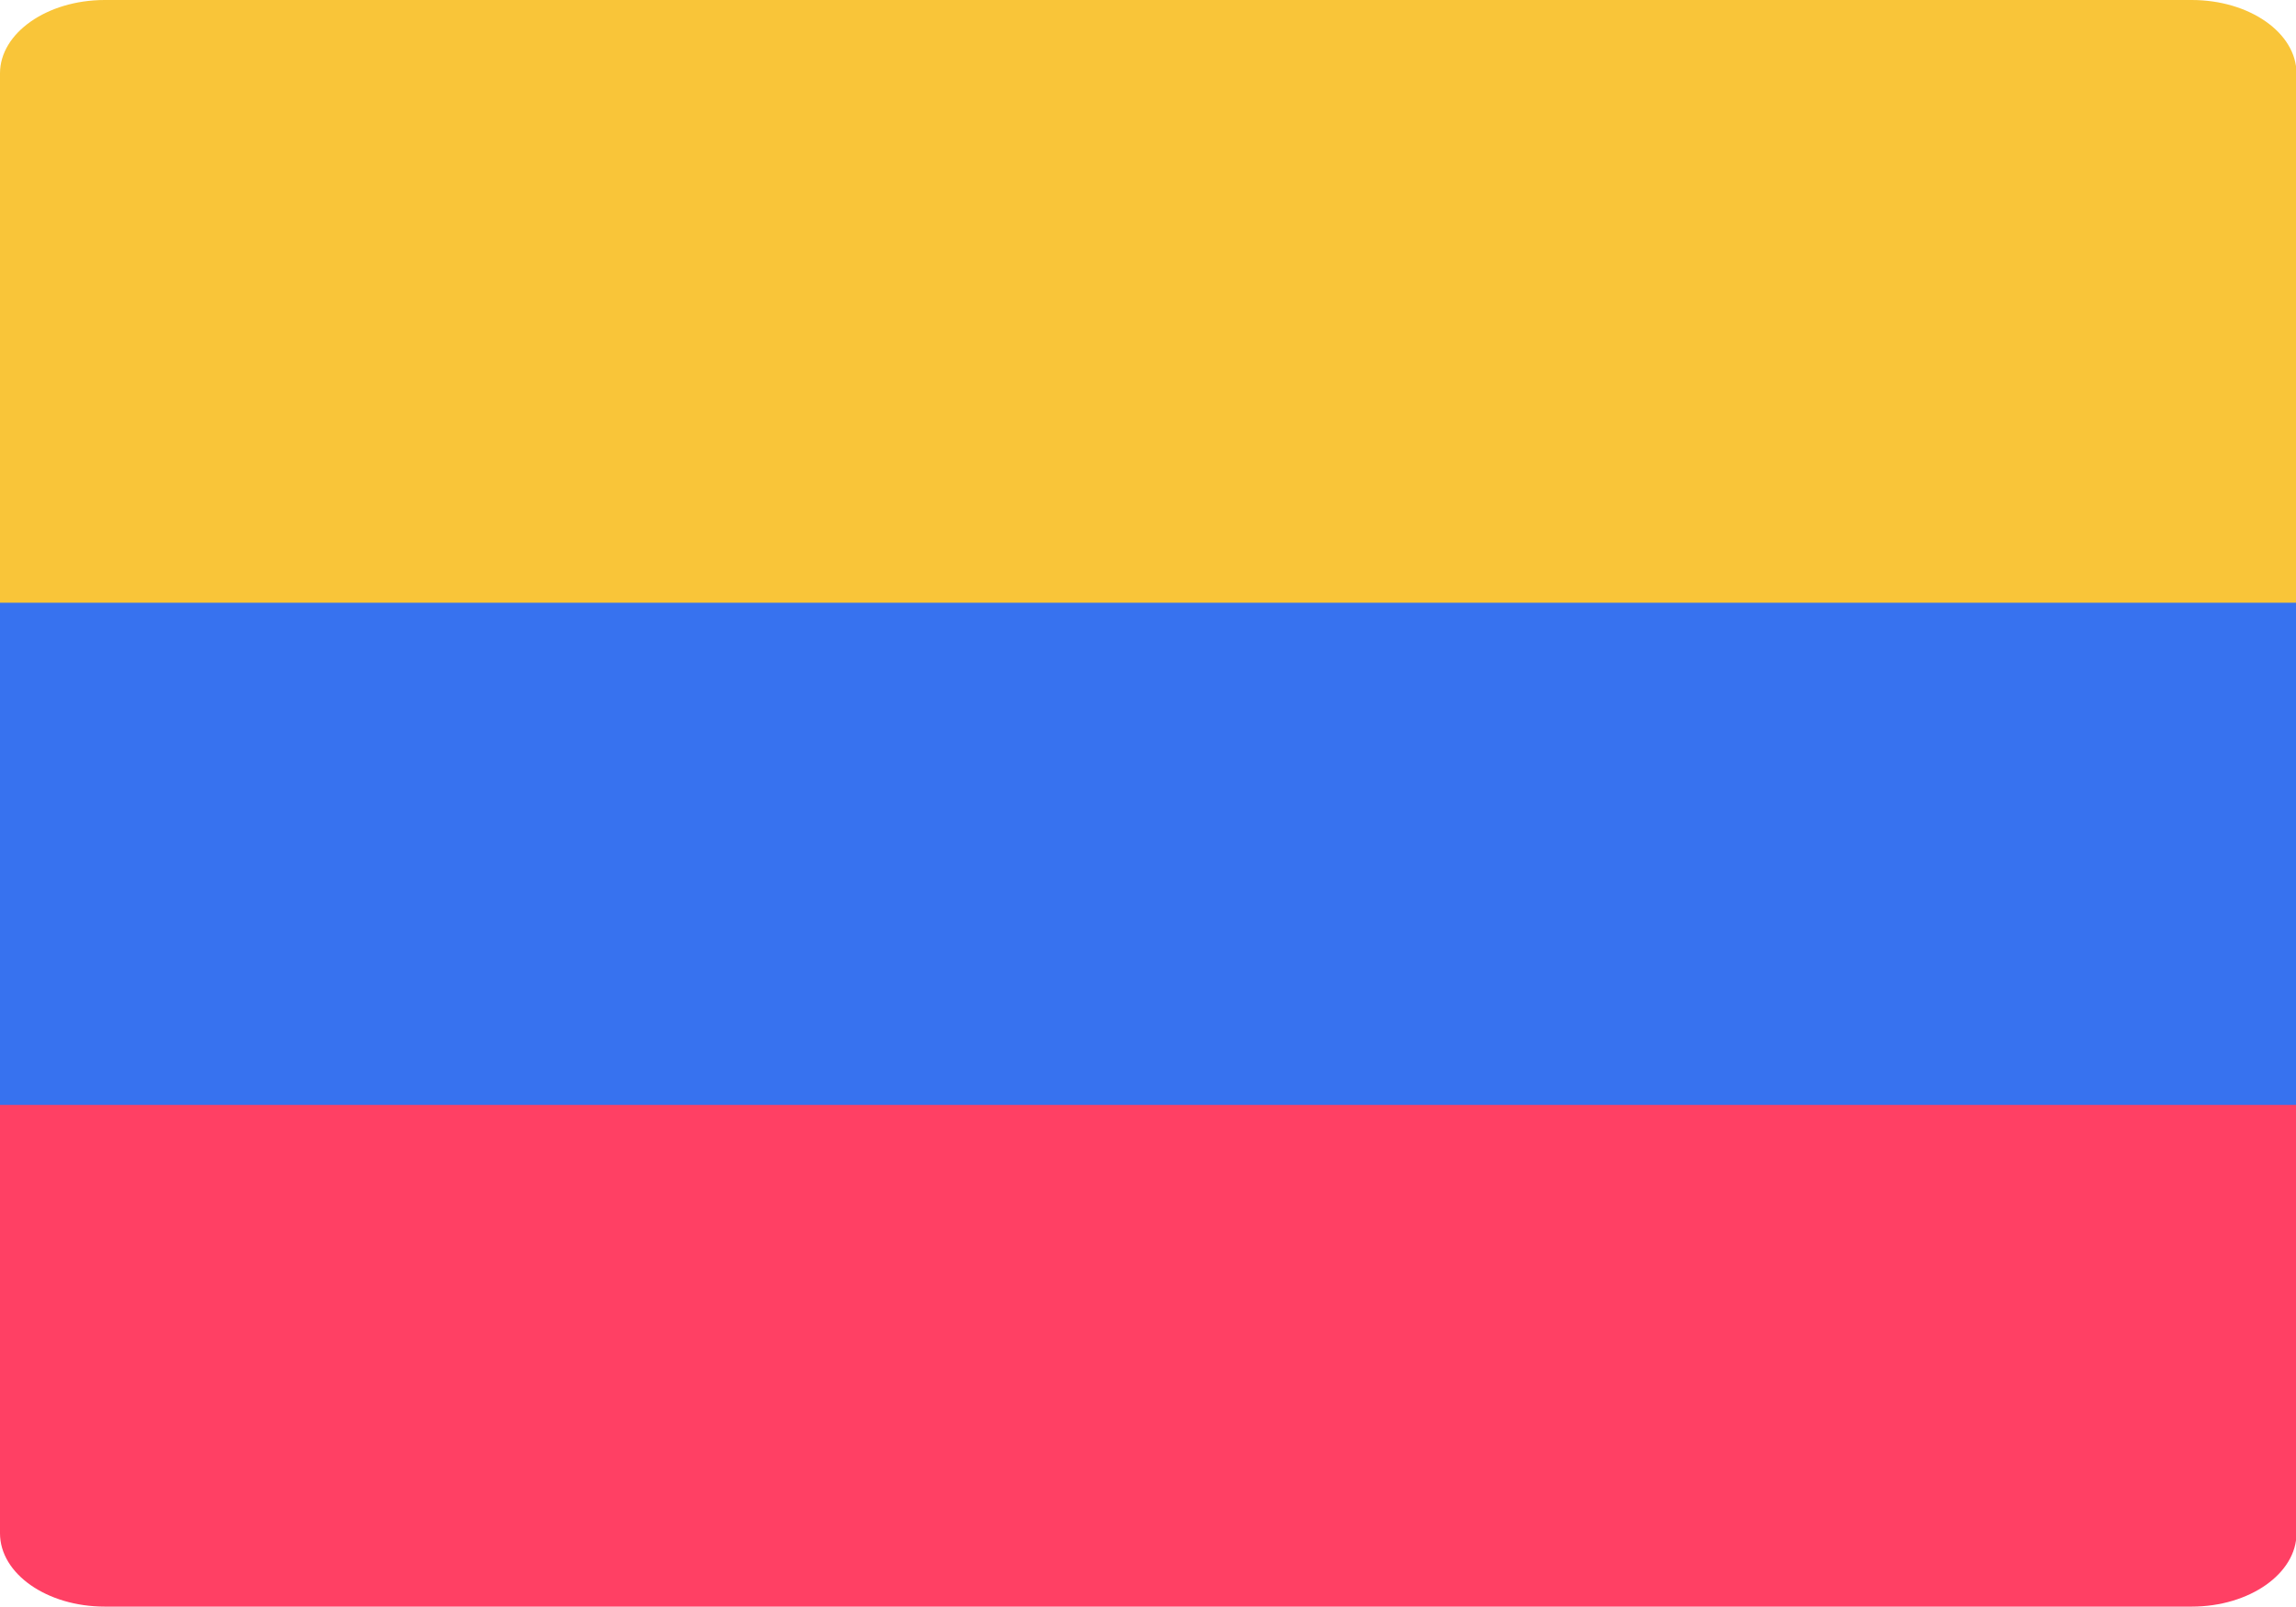 <svg xmlns="http://www.w3.org/2000/svg" width="22.857" height="16" viewBox="0 0 22.857 16">
  <g id="Group_33018" data-name="Group 33018" transform="translate(18379.93 22297)">
    <g id="Grupo_29604" data-name="Grupo 29604" transform="translate(-18379.93 -22297)">
      <g id="Grupo_29243" data-name="Grupo 29243">
        <path id="Rectángulo_4052" data-name="Rectángulo 4052" d="M633.524,622.422H654.3c.576,0,1.043.327,1.043.73v9.2c0,.4-.467.73-1.043.73H633.524c-.576,0-1.043-.327-1.043-.73v-9.2C632.481,622.749,632.948,622.422,633.524,622.422Z" transform="translate(-632.481 -617.086)" fill="#ff4064"/>
        <path id="Trazado_9669" data-name="Trazado 9669" d="M632.481,605.349v-5.541c0-.4.466-.729,1.041-.73H654.3c.575,0,1.042.327,1.043.73v5.541" transform="translate(-632.481 -599.078)" fill="#f9c539"/>
        <path id="Trazado_9670" data-name="Trazado 9670" d="M632.481,625.331v5h22.857v-5" transform="translate(-632.481 -619.33)" fill="#3772ef"/>
      </g>
    </g>
  </g>
</svg>
